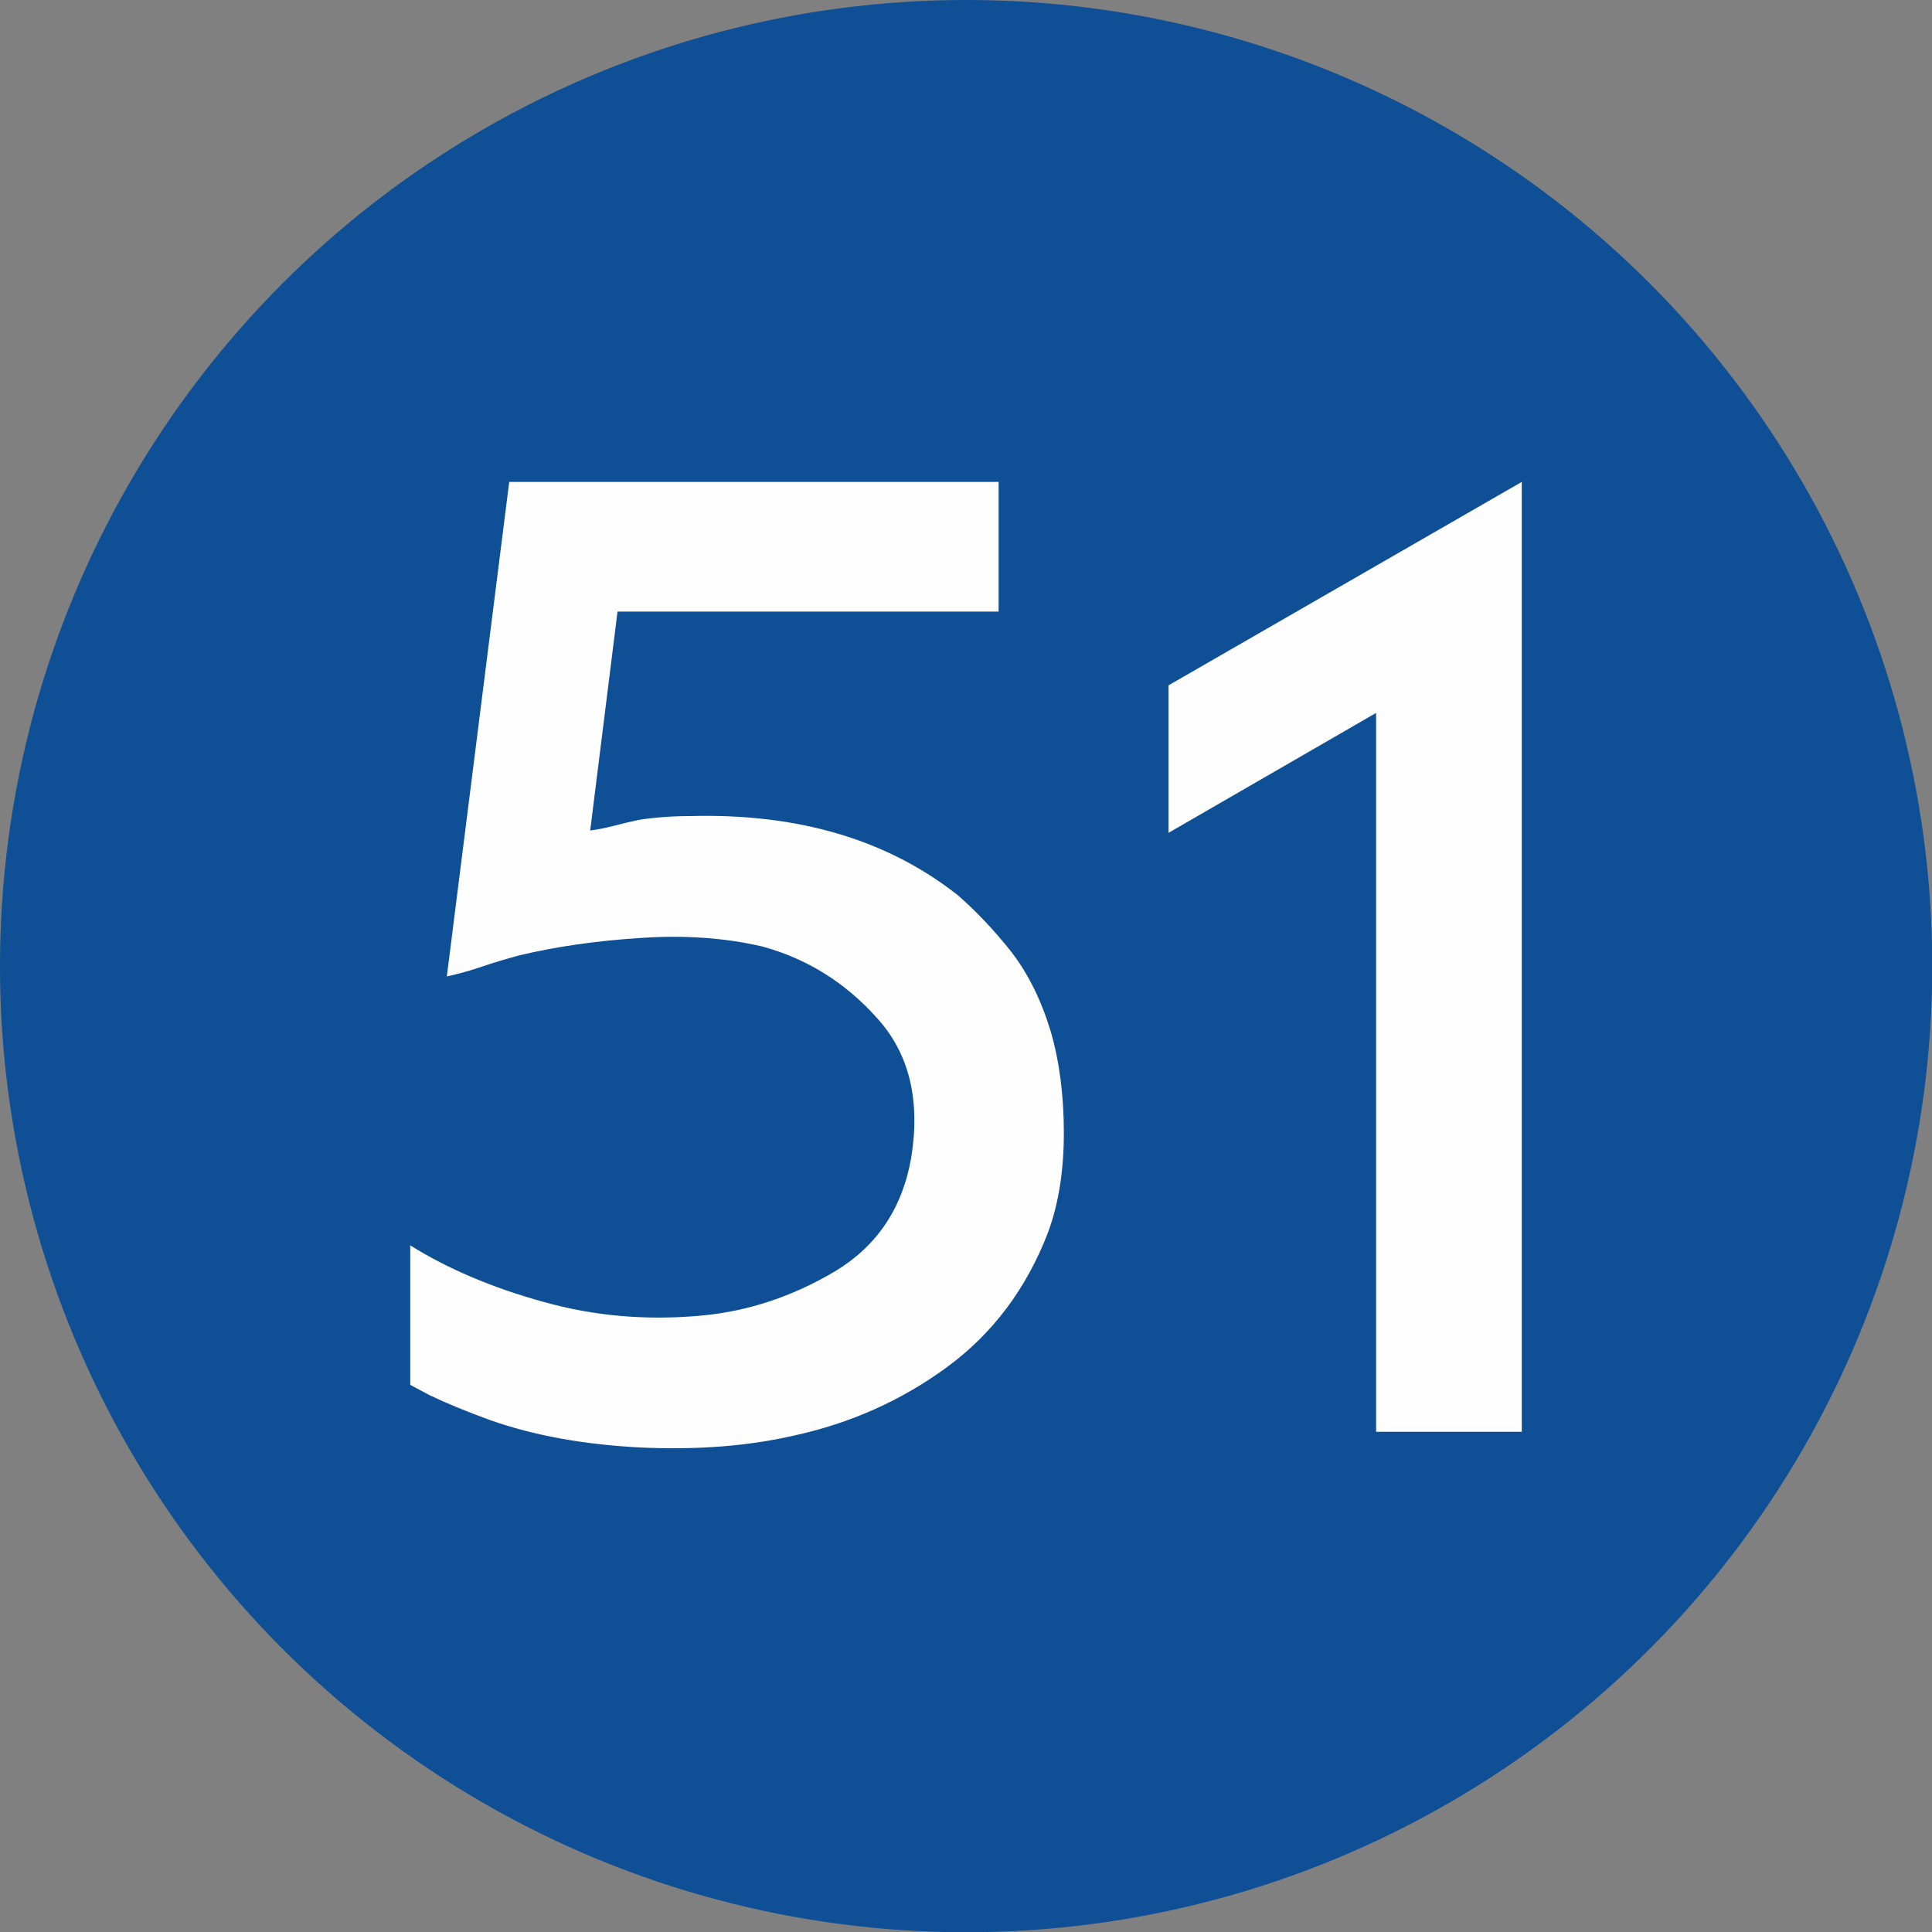 <?xml version="1.0" encoding="UTF-8"?>
<!DOCTYPE svg PUBLIC "-//W3C//DTD SVG 1.1//EN" "http://www.w3.org/Graphics/SVG/1.1/DTD/svg11.dtd">
<!-- Creator: CorelDRAW 2019 (64-Bit) -->
<svg xmlns="http://www.w3.org/2000/svg" xml:space="preserve" width="591px" height="591px" version="1.1" style="shape-rendering:geometricPrecision; text-rendering:geometricPrecision; image-rendering:optimizeQuality; fill-rule:evenodd; clip-rule:evenodd"
viewBox="0 0 74.93 74.93"
 xmlns:xlink="http://www.w3.org/1999/xlink">
 <rect x="0" y="0" width="74.93" height="74.93" fill="#808080" stroke="none"/>
 <defs>
  <style type="text/css">
   <![CDATA[
    .fil0 {fill:#0E4F95}
    .fil1 {fill:#FEFEFE;fill-rule:nonzero}
   ]]>
  </style>
 </defs>
 <g id="Layer_x0020_1">
  <g id="_2492616558688">
   <circle class="fil0" cx="37.47" cy="37.47" r="37.47"/>
  </g>
  <path class="fil1" d="M15.91 48.3c1.44,0.9 3.17,1.64 5.16,2.19 1.99,0.56 4.05,0.73 6.17,0.53 1.79,-0.17 3.5,-0.74 5.14,-1.71 1.63,-0.98 2.62,-2.45 2.96,-4.41 0.36,-2.23 -0.07,-4.03 -1.32,-5.41 -1.24,-1.39 -2.73,-2.31 -4.45,-2.78 -1.45,-0.34 -3.04,-0.45 -4.76,-0.33 -1.71,0.11 -3.29,0.34 -4.7,0.68 -0.51,0.14 -0.98,0.28 -1.42,0.43 -0.44,0.15 -0.9,0.28 -1.36,0.38l2.42 -19.18 18.98 0 0 5.03 -14.78 0 -1.06 8.49c0.3,-0.04 0.6,-0.1 0.91,-0.18 0.31,-0.08 0.63,-0.16 0.96,-0.23 0.64,-0.1 1.32,-0.15 2.02,-0.15 4.19,-0.11 7.65,0.92 10.38,3.08 0.7,0.61 1.39,1.34 2.05,2.17 0.66,0.85 1.17,1.88 1.54,3.1 0.34,1.17 0.51,2.49 0.51,3.94 0,1.45 -0.2,2.73 -0.61,3.85 -0.84,2.19 -2.15,3.93 -3.92,5.23 -1.77,1.3 -3.75,2.18 -5.95,2.66 -1.75,0.4 -3.72,0.56 -5.91,0.46 -2.2,-0.11 -4.16,-0.46 -5.88,-1.07 -0.91,-0.33 -1.68,-0.65 -2.33,-0.96 -0.06,-0.03 -0.32,-0.17 -0.75,-0.4l0 -5.41z"/>
  <polygon id="1" class="fil1" points="59.02,55.53 53.37,55.53 53.37,27.65 45.32,32.3 45.32,26.58 59.02,18.69 "/>
 </g>
</svg>
